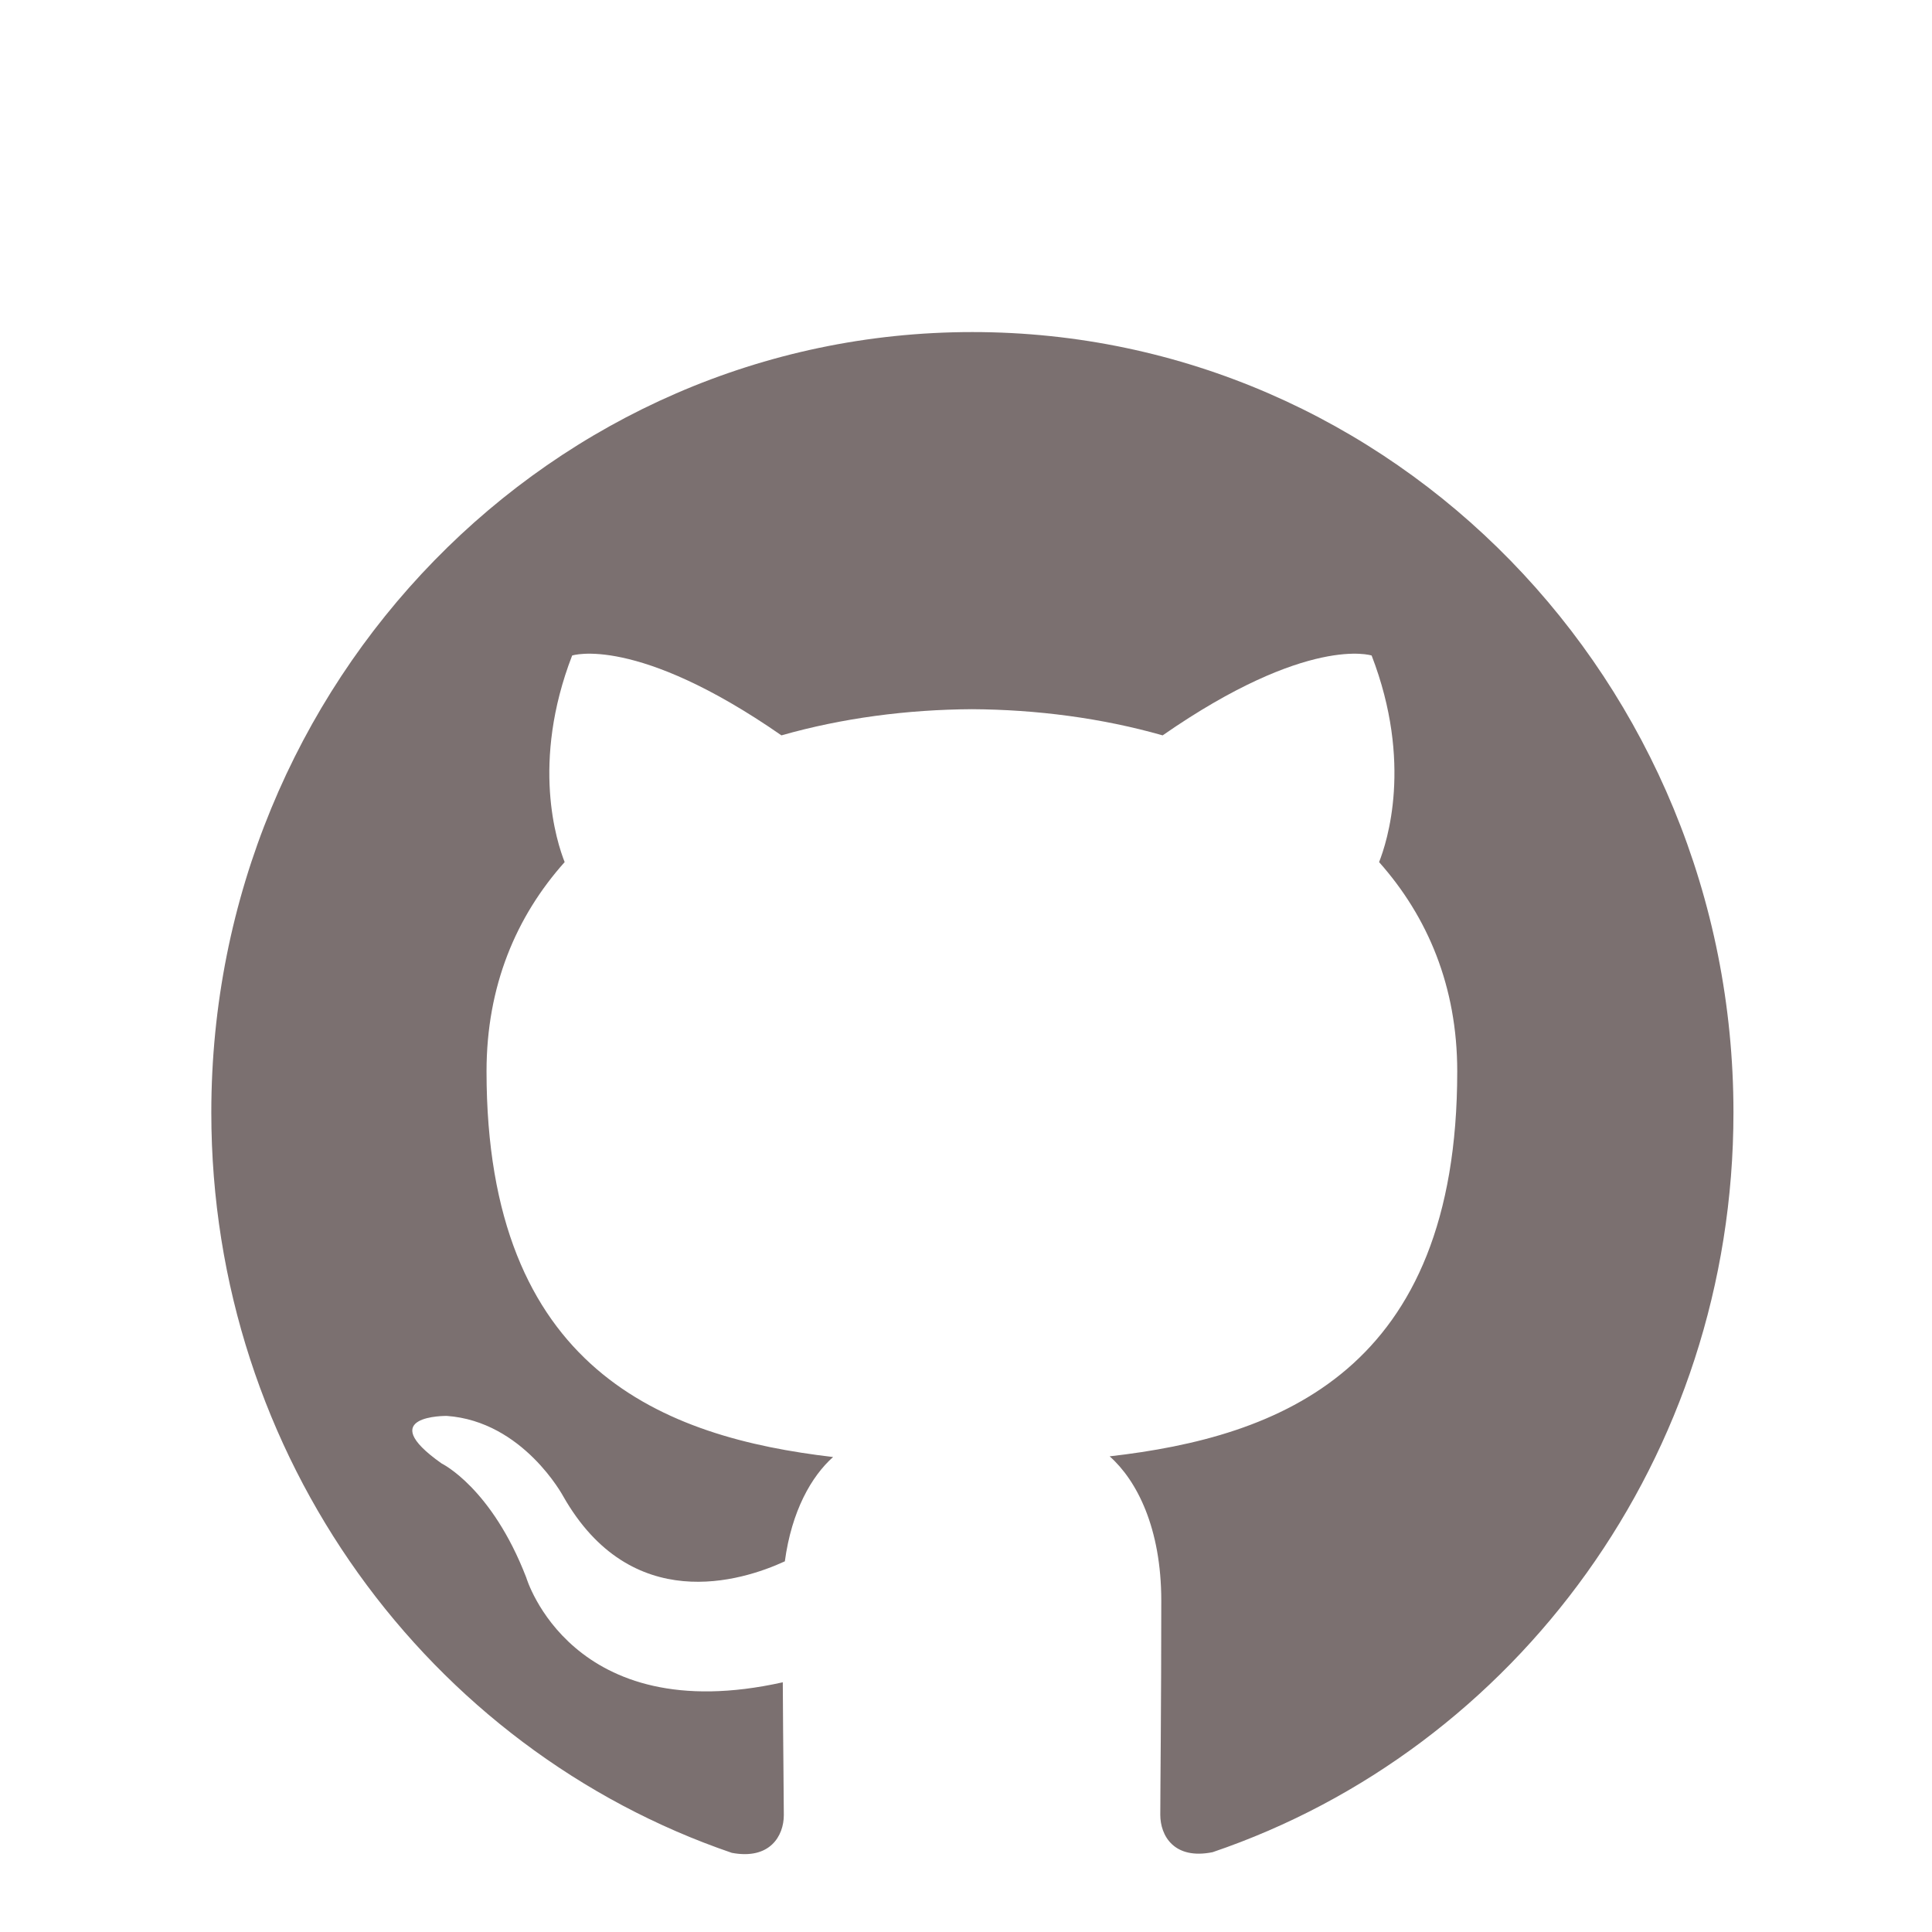 <svg width="64" height="64" viewBox="0 0 64 64" fill="none" xmlns="http://www.w3.org/2000/svg">
<g filter="url(#filter0_i_59_283)">
<path fill-rule="evenodd" clip-rule="evenodd" d="M32.212 7C18.289 7 7 18.57 7 32.853C7 44.277 14.226 53.957 24.243 57.378C25.503 57.615 25.965 56.816 25.965 56.129C25.965 55.51 25.942 53.889 25.931 51.728C18.919 53.293 17.434 48.261 17.434 48.261C16.285 45.279 14.631 44.48 14.631 44.48C12.346 42.87 14.8 42.904 14.8 42.904C17.332 43.084 18.66 45.571 18.66 45.571C20.911 49.522 24.558 48.385 25.999 47.721C26.224 46.056 26.877 44.907 27.597 44.266C22.003 43.613 16.117 41.396 16.117 31.491C16.117 28.666 17.096 26.359 18.705 24.558C18.447 23.905 17.58 21.272 18.953 17.715C18.953 17.715 21.069 17.017 25.886 20.36C27.901 19.786 30.05 19.505 32.2 19.493C34.339 19.505 36.5 19.786 38.514 20.36C43.332 17.017 45.437 17.715 45.437 17.715C46.81 21.272 45.943 23.905 45.684 24.558C47.294 26.37 48.273 28.677 48.273 31.491C48.273 41.418 42.375 43.602 36.759 44.243C37.659 45.042 38.469 46.618 38.469 49.027C38.469 52.482 38.436 55.273 38.436 56.118C38.436 56.804 38.886 57.615 40.169 57.356C50.209 53.945 57.423 44.266 57.423 32.853C57.423 18.57 46.134 7 32.212 7Z" fill="#7B7070"/>
</g>
<defs>
<filter id="filter0_i_59_283" x="7" y="7" width="50.423" height="54.42" filterUnits="userSpaceOnUse" color-interpolation-filters="sRGB">
<feFlood flood-opacity="0" result="BackgroundImageFix"/>
<feBlend mode="normal" in="SourceGraphic" in2="BackgroundImageFix" result="shape"/>
<feColorMatrix in="SourceAlpha" type="matrix" values="0 0 0 0 0 0 0 0 0 0 0 0 0 0 0 0 0 0 127 0" result="hardAlpha"/>
<feOffset dy="4"/>
<feGaussianBlur stdDeviation="2"/>
<feComposite in2="hardAlpha" operator="arithmetic" k2="-1" k3="1"/>
<feColorMatrix type="matrix" values="0 0 0 0 0 0 0 0 0 0 0 0 0 0 0 0 0 0 0.25 0"/>
<feBlend mode="normal" in2="shape" result="effect1_innerShadow_59_283"/>
</filter>
</defs>
</svg>
